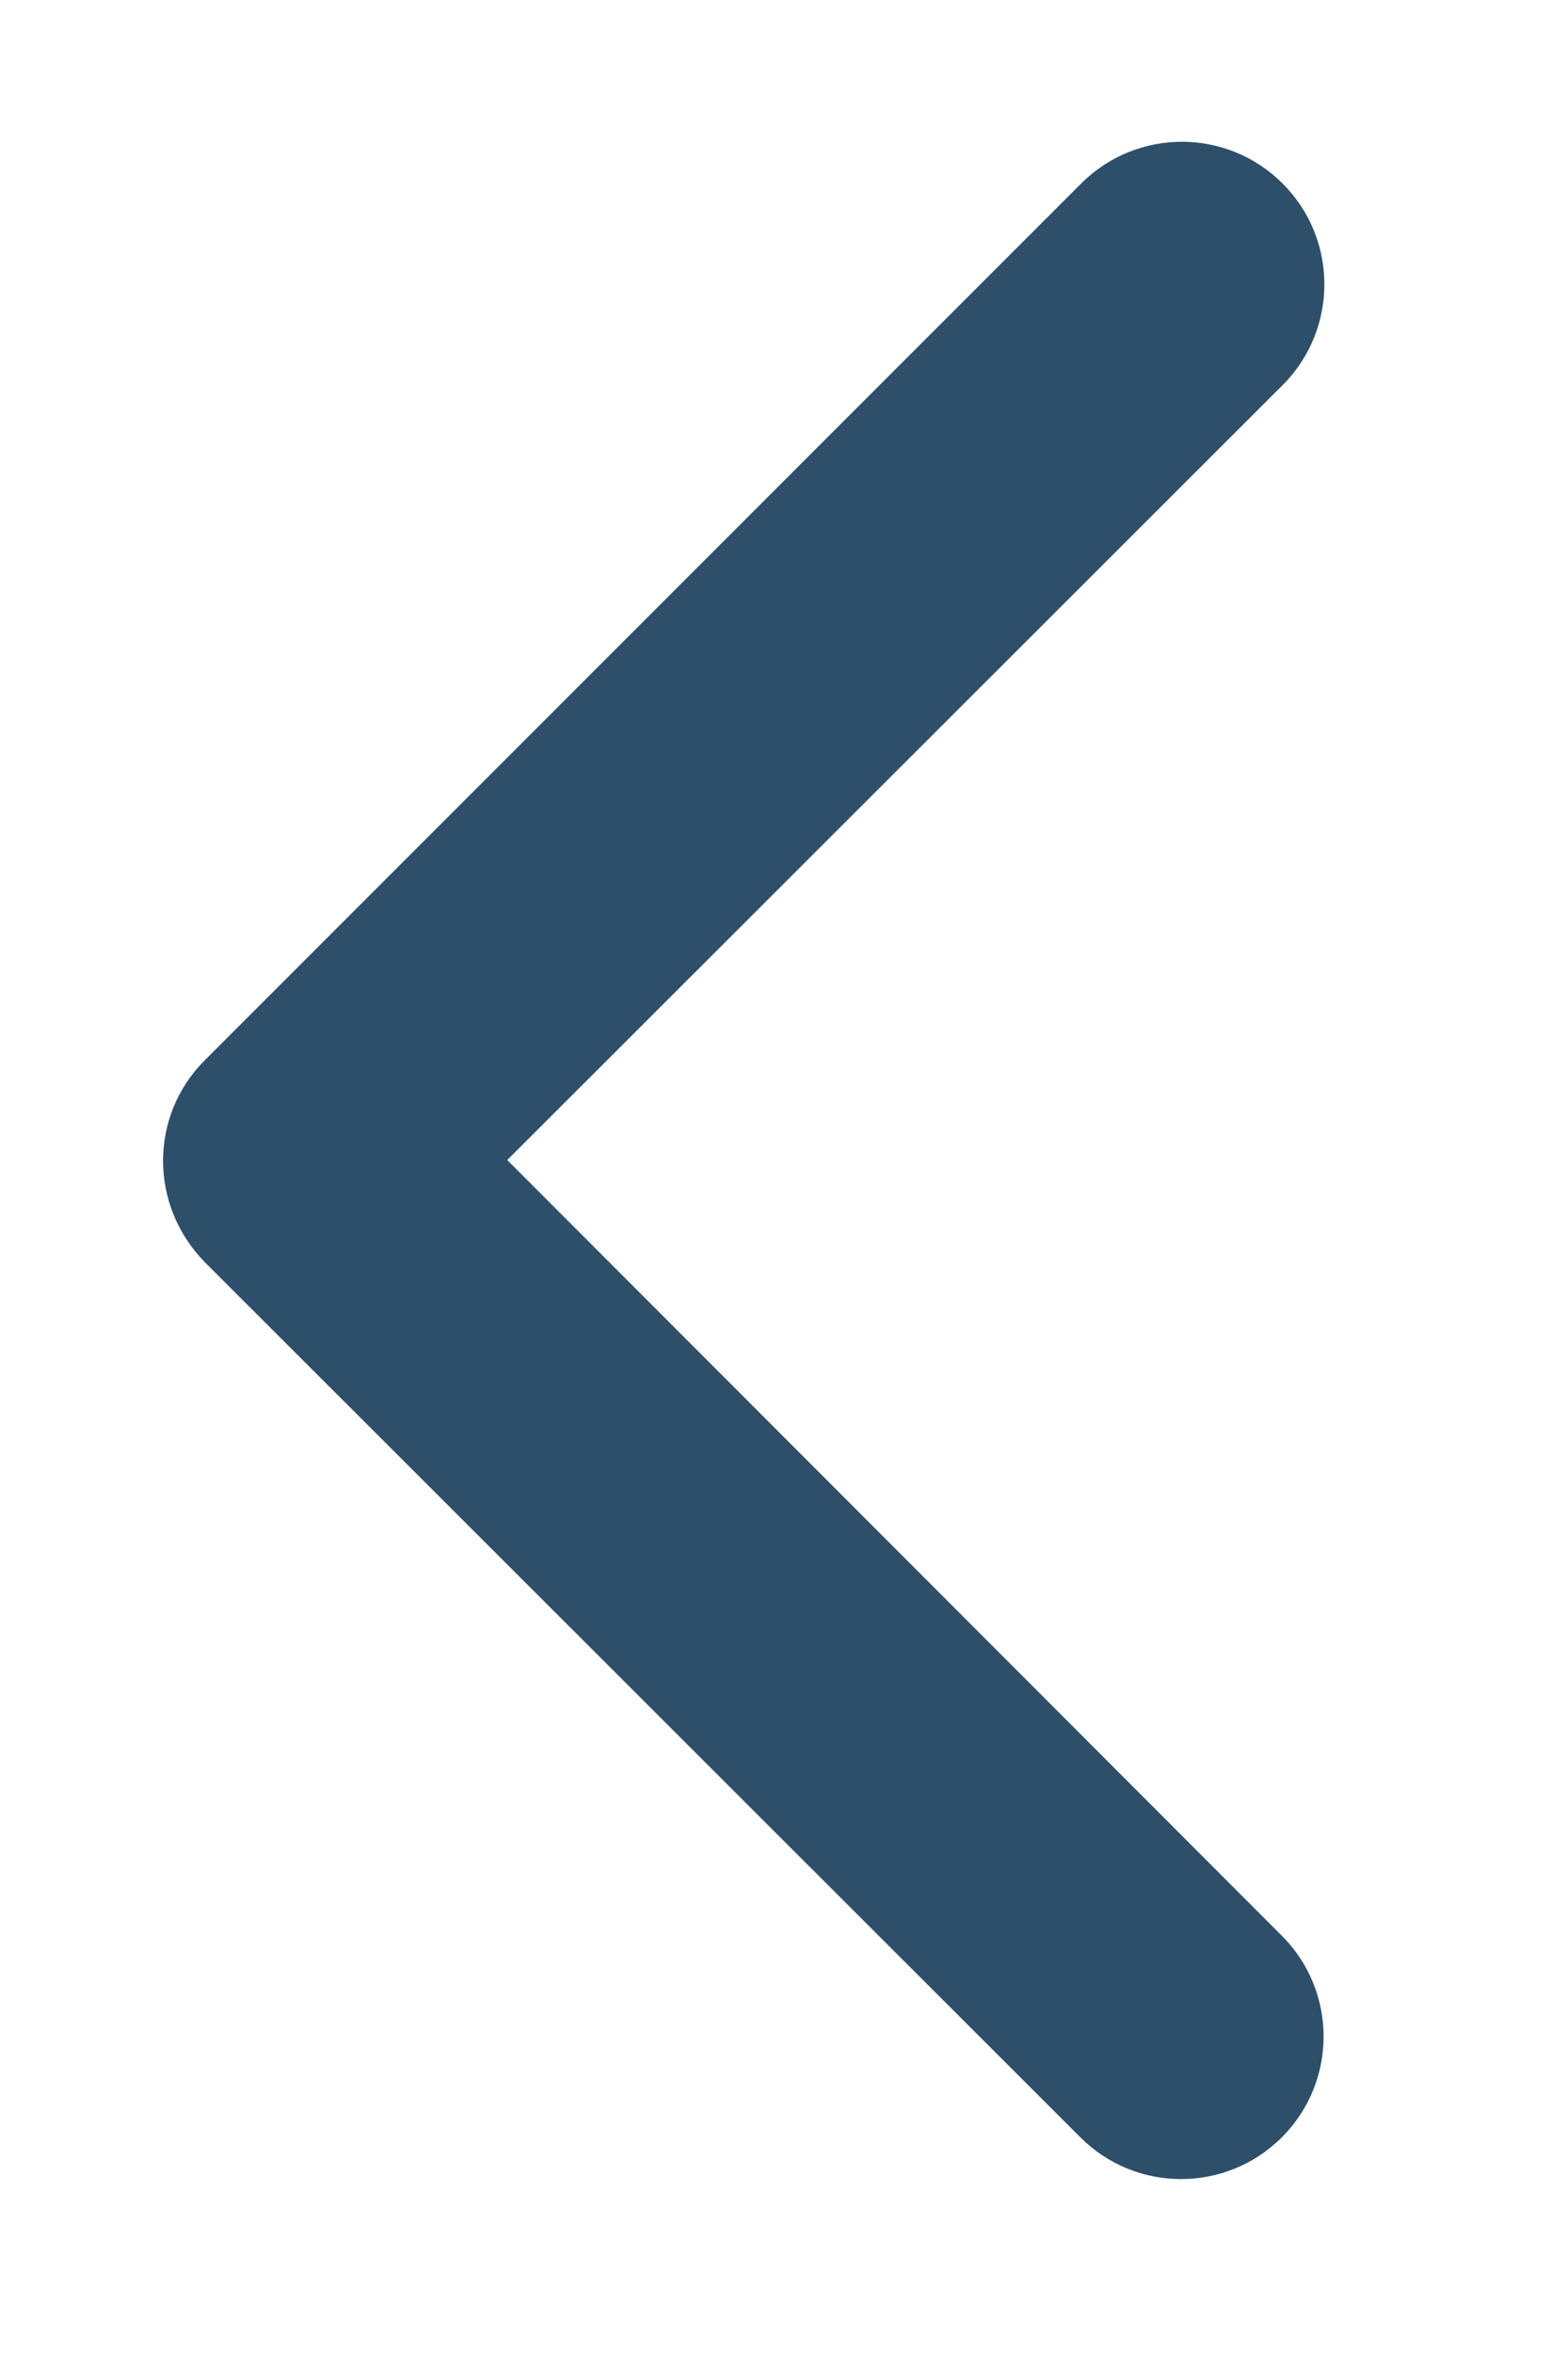 <?xml version="1.0" encoding="utf-8"?>
<!-- Generator: Adobe Illustrator 19.1.0, SVG Export Plug-In . SVG Version: 6.00 Build 0)  -->
<svg version="1.1" id="Layer_1" xmlns="http://www.w3.org/2000/svg" xmlns:xlink="http://www.w3.org/1999/xlink" x="0px" y="0px"
	 viewBox="-49 0 200 300" style="enable-background:new -49 0 200 300;" xml:space="preserve">
<style type="text/css">
	.st0{fill:#2D4F6A;}
</style>
<path class="st0" d="M-28.2,148c0-4.7,1.8-9.3,5.3-12.8L88.9,23.4c7.1-7.1,18.6-7.1,25.7,0s7.1,18.6,0,25.7l-98.9,98.8l98.8,98.9
	c7.1,7.1,7.1,18.6,0,25.7s-18.6,7.1-25.7,0L-22.9,160.9C-26.4,157.3-28.2,152.7-28.2,148L-28.2,148z"/>
</svg>
